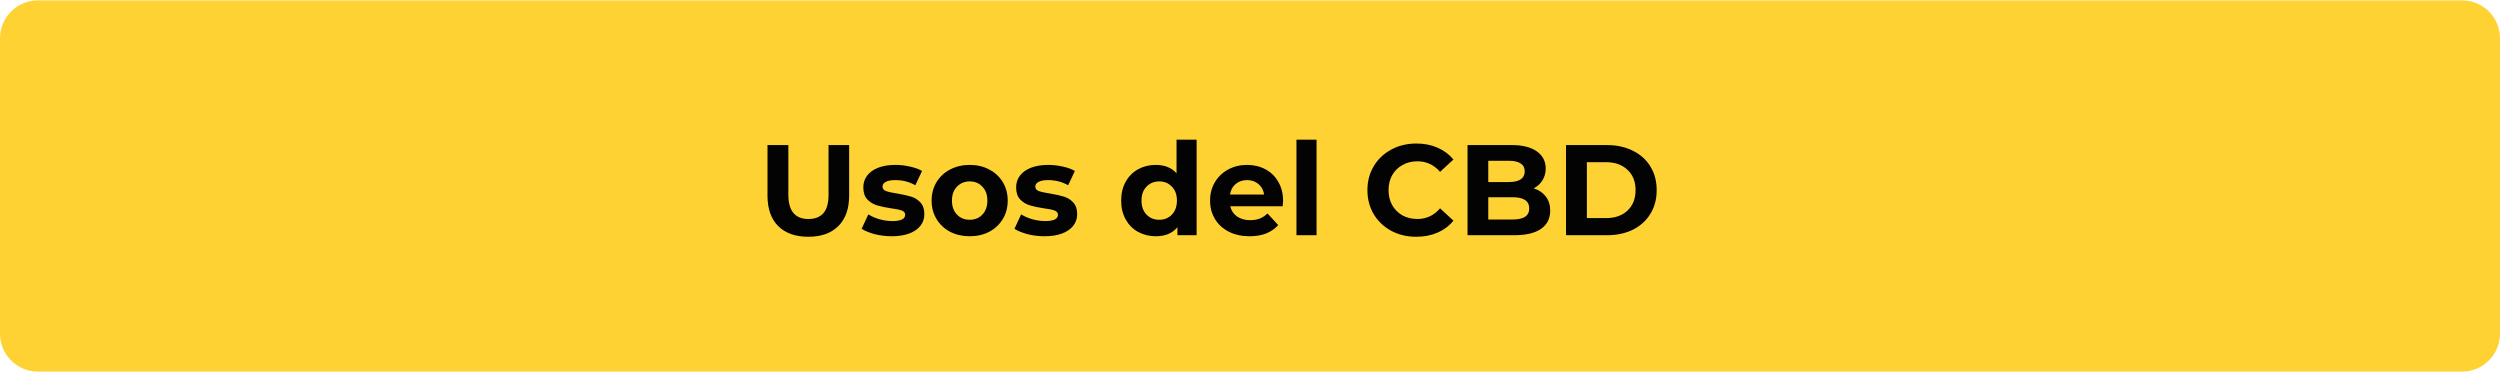 <svg width="330" height="50" viewBox="0 0 330 50" fill="none" xmlns="http://www.w3.org/2000/svg">
<path d="M0 5.05C0 2.288 2.239 0.05 5 0.05H325C327.761 0.05 330 2.288 330 5.05V44.05C330 46.811 327.761 49.05 325 49.05H5C2.239 49.05 0 46.811 0 44.05V5.05Z" fill="#FFD233"/>
<path d="M106.698 31.253C104.998 31.253 103.672 30.783 102.72 29.843C101.779 28.902 101.309 27.559 101.309 25.814V19.149H104.063V25.712C104.063 27.842 104.947 28.907 106.715 28.907C107.576 28.907 108.233 28.652 108.687 28.142C109.14 27.621 109.367 26.811 109.367 25.712V19.149H112.087V25.814C112.087 27.559 111.611 28.902 110.659 29.843C109.718 30.783 108.398 31.253 106.698 31.253Z" fill="#030303"/>
<path d="M117.698 31.186C116.939 31.186 116.196 31.095 115.471 30.913C114.746 30.721 114.168 30.483 113.737 30.2L114.621 28.296C115.029 28.556 115.522 28.771 116.1 28.942C116.678 29.1 117.245 29.18 117.8 29.18C118.922 29.18 119.483 28.902 119.483 28.346C119.483 28.086 119.33 27.899 119.024 27.785C118.718 27.672 118.248 27.576 117.613 27.497C116.865 27.383 116.247 27.253 115.76 27.105C115.273 26.958 114.848 26.698 114.485 26.323C114.134 25.95 113.958 25.417 113.958 24.726C113.958 24.148 114.122 23.637 114.451 23.195C114.791 22.742 115.278 22.391 115.913 22.142C116.559 21.892 117.318 21.767 118.191 21.767C118.837 21.767 119.477 21.841 120.112 21.988C120.758 22.125 121.291 22.317 121.71 22.567L120.826 24.453C120.021 24 119.143 23.773 118.191 23.773C117.624 23.773 117.199 23.853 116.916 24.012C116.633 24.17 116.491 24.374 116.491 24.623C116.491 24.907 116.644 25.105 116.95 25.218C117.256 25.332 117.743 25.439 118.412 25.541C119.16 25.666 119.772 25.802 120.248 25.95C120.724 26.085 121.138 26.34 121.489 26.715C121.84 27.088 122.016 27.61 122.016 28.279C122.016 28.845 121.846 29.349 121.506 29.791C121.166 30.233 120.667 30.579 120.01 30.828C119.364 31.067 118.593 31.186 117.698 31.186Z" fill="#030303"/>
<path d="M128.004 31.186C127.041 31.186 126.174 30.987 125.403 30.59C124.644 30.183 124.049 29.622 123.618 28.907C123.188 28.194 122.972 27.383 122.972 26.477C122.972 25.57 123.188 24.759 123.618 24.046C124.049 23.331 124.644 22.776 125.403 22.38C126.174 21.971 127.041 21.767 128.004 21.767C128.968 21.767 129.829 21.971 130.588 22.38C131.348 22.776 131.943 23.331 132.373 24.046C132.804 24.759 133.019 25.57 133.019 26.477C133.019 27.383 132.804 28.194 132.373 28.907C131.943 29.622 131.348 30.183 130.588 30.59C129.829 30.987 128.968 31.186 128.004 31.186ZM128.004 29.009C128.684 29.009 129.24 28.783 129.67 28.329C130.112 27.865 130.333 27.247 130.333 26.477C130.333 25.706 130.112 25.094 129.67 24.64C129.24 24.176 128.684 23.944 128.004 23.944C127.324 23.944 126.763 24.176 126.321 24.64C125.879 25.094 125.658 25.706 125.658 26.477C125.658 27.247 125.879 27.865 126.321 28.329C126.763 28.783 127.324 29.009 128.004 29.009Z" fill="#030303"/>
<path d="M137.869 31.186C137.11 31.186 136.367 31.095 135.642 30.913C134.917 30.721 134.339 30.483 133.908 30.2L134.792 28.296C135.2 28.556 135.693 28.771 136.271 28.942C136.849 29.1 137.416 29.18 137.971 29.18C139.093 29.18 139.654 28.902 139.654 28.346C139.654 28.086 139.501 27.899 139.195 27.785C138.889 27.672 138.419 27.576 137.784 27.497C137.036 27.383 136.418 27.253 135.931 27.105C135.444 26.958 135.019 26.698 134.656 26.323C134.305 25.95 134.129 25.417 134.129 24.726C134.129 24.148 134.293 23.637 134.622 23.195C134.962 22.742 135.449 22.391 136.084 22.142C136.73 21.892 137.489 21.767 138.362 21.767C139.008 21.767 139.648 21.841 140.283 21.988C140.929 22.125 141.462 22.317 141.881 22.567L140.997 24.453C140.192 24 139.314 23.773 138.362 23.773C137.795 23.773 137.37 23.853 137.087 24.012C136.804 24.17 136.662 24.374 136.662 24.623C136.662 24.907 136.815 25.105 137.121 25.218C137.427 25.332 137.914 25.439 138.583 25.541C139.331 25.666 139.943 25.802 140.419 25.95C140.895 26.085 141.309 26.34 141.66 26.715C142.011 27.088 142.187 27.61 142.187 28.279C142.187 28.845 142.017 29.349 141.677 29.791C141.337 30.233 140.838 30.579 140.181 30.828C139.535 31.067 138.764 31.186 137.869 31.186Z" fill="#030303"/>
<path d="M157.954 18.436V31.049H155.421V29.995C154.763 30.789 153.811 31.186 152.565 31.186C151.703 31.186 150.921 30.993 150.219 30.608C149.527 30.222 148.983 29.672 148.587 28.959C148.19 28.244 147.992 27.417 147.992 26.477C147.992 25.536 148.19 24.709 148.587 23.994C148.983 23.28 149.527 22.731 150.219 22.346C150.921 21.96 151.703 21.767 152.565 21.767C153.732 21.767 154.644 22.136 155.302 22.872V18.436H157.954ZM153.024 29.009C153.692 29.009 154.248 28.783 154.69 28.329C155.132 27.865 155.353 27.247 155.353 26.477C155.353 25.706 155.132 25.094 154.69 24.64C154.248 24.176 153.692 23.944 153.024 23.944C152.344 23.944 151.783 24.176 151.341 24.64C150.899 25.094 150.678 25.706 150.678 26.477C150.678 27.247 150.899 27.865 151.341 28.329C151.783 28.783 152.344 29.009 153.024 29.009Z" fill="#030303"/>
<path d="M169.367 26.511C169.367 26.544 169.35 26.782 169.316 27.224H162.397C162.522 27.791 162.816 28.239 163.281 28.567C163.746 28.896 164.324 29.061 165.015 29.061C165.491 29.061 165.91 28.992 166.273 28.857C166.647 28.709 166.993 28.483 167.31 28.177L168.721 29.706C167.86 30.692 166.602 31.186 164.947 31.186C163.916 31.186 163.003 30.987 162.21 30.59C161.417 30.183 160.805 29.622 160.374 28.907C159.943 28.194 159.728 27.383 159.728 26.477C159.728 25.581 159.938 24.776 160.357 24.062C160.788 23.337 161.371 22.776 162.108 22.38C162.856 21.971 163.689 21.767 164.607 21.767C165.502 21.767 166.313 21.96 167.038 22.346C167.764 22.731 168.33 23.286 168.738 24.012C169.158 24.726 169.367 25.558 169.367 26.511ZM164.624 23.773C164.023 23.773 163.519 23.944 163.111 24.284C162.703 24.623 162.454 25.088 162.363 25.677H166.868C166.777 25.099 166.528 24.64 166.12 24.3C165.712 23.949 165.213 23.773 164.624 23.773Z" fill="#030303"/>
<path d="M171.133 18.436H173.785V31.049H171.133V18.436Z" fill="#030303"/>
<path d="M186.943 31.253C185.73 31.253 184.631 30.993 183.645 30.471C182.67 29.939 181.899 29.208 181.333 28.279C180.777 27.338 180.5 26.278 180.5 25.099C180.5 23.921 180.777 22.867 181.333 21.938C181.899 20.997 182.67 20.266 183.645 19.744C184.631 19.212 185.736 18.945 186.96 18.945C187.991 18.945 188.92 19.127 189.748 19.489C190.586 19.852 191.289 20.373 191.856 21.053L190.088 22.686C189.283 21.756 188.286 21.291 187.096 21.291C186.359 21.291 185.702 21.456 185.124 21.785C184.546 22.102 184.092 22.549 183.764 23.128C183.446 23.706 183.288 24.363 183.288 25.099C183.288 25.836 183.446 26.494 183.764 27.072C184.092 27.649 184.546 28.103 185.124 28.431C185.702 28.749 186.359 28.907 187.096 28.907C188.286 28.907 189.283 28.437 190.088 27.497L191.856 29.128C191.289 29.82 190.586 30.347 189.748 30.709C188.909 31.072 187.974 31.253 186.943 31.253Z" fill="#030303"/>
<path d="M202.453 24.861C203.133 25.077 203.666 25.439 204.051 25.95C204.437 26.448 204.629 27.066 204.629 27.802C204.629 28.845 204.221 29.65 203.405 30.216C202.601 30.772 201.422 31.049 199.869 31.049H193.715V19.149H199.529C200.98 19.149 202.091 19.427 202.861 19.983C203.643 20.538 204.034 21.291 204.034 22.244C204.034 22.822 203.893 23.337 203.609 23.791C203.337 24.244 202.952 24.601 202.453 24.861ZM196.452 21.224V24.029H199.189C199.869 24.029 200.385 23.91 200.736 23.672C201.088 23.433 201.263 23.082 201.263 22.617C201.263 22.153 201.088 21.807 200.736 21.581C200.385 21.343 199.869 21.224 199.189 21.224H196.452ZM199.665 28.976C200.391 28.976 200.935 28.857 201.297 28.619C201.671 28.381 201.858 28.012 201.858 27.514C201.858 26.527 201.127 26.035 199.665 26.035H196.452V28.976H199.665Z" fill="#030303"/>
<path d="M206.714 19.149H212.12C213.412 19.149 214.551 19.399 215.537 19.898C216.535 20.385 217.305 21.076 217.849 21.971C218.405 22.867 218.682 23.91 218.682 25.099C218.682 26.29 218.405 27.332 217.849 28.227C217.305 29.123 216.535 29.82 215.537 30.319C214.551 30.806 213.412 31.049 212.12 31.049H206.714V19.149ZM211.984 28.788C213.174 28.788 214.121 28.46 214.823 27.802C215.537 27.134 215.894 26.233 215.894 25.099C215.894 23.966 215.537 23.071 214.823 22.413C214.121 21.745 213.174 21.41 211.984 21.41H209.468V28.788H211.984Z" fill="#030303"/>
</svg>
